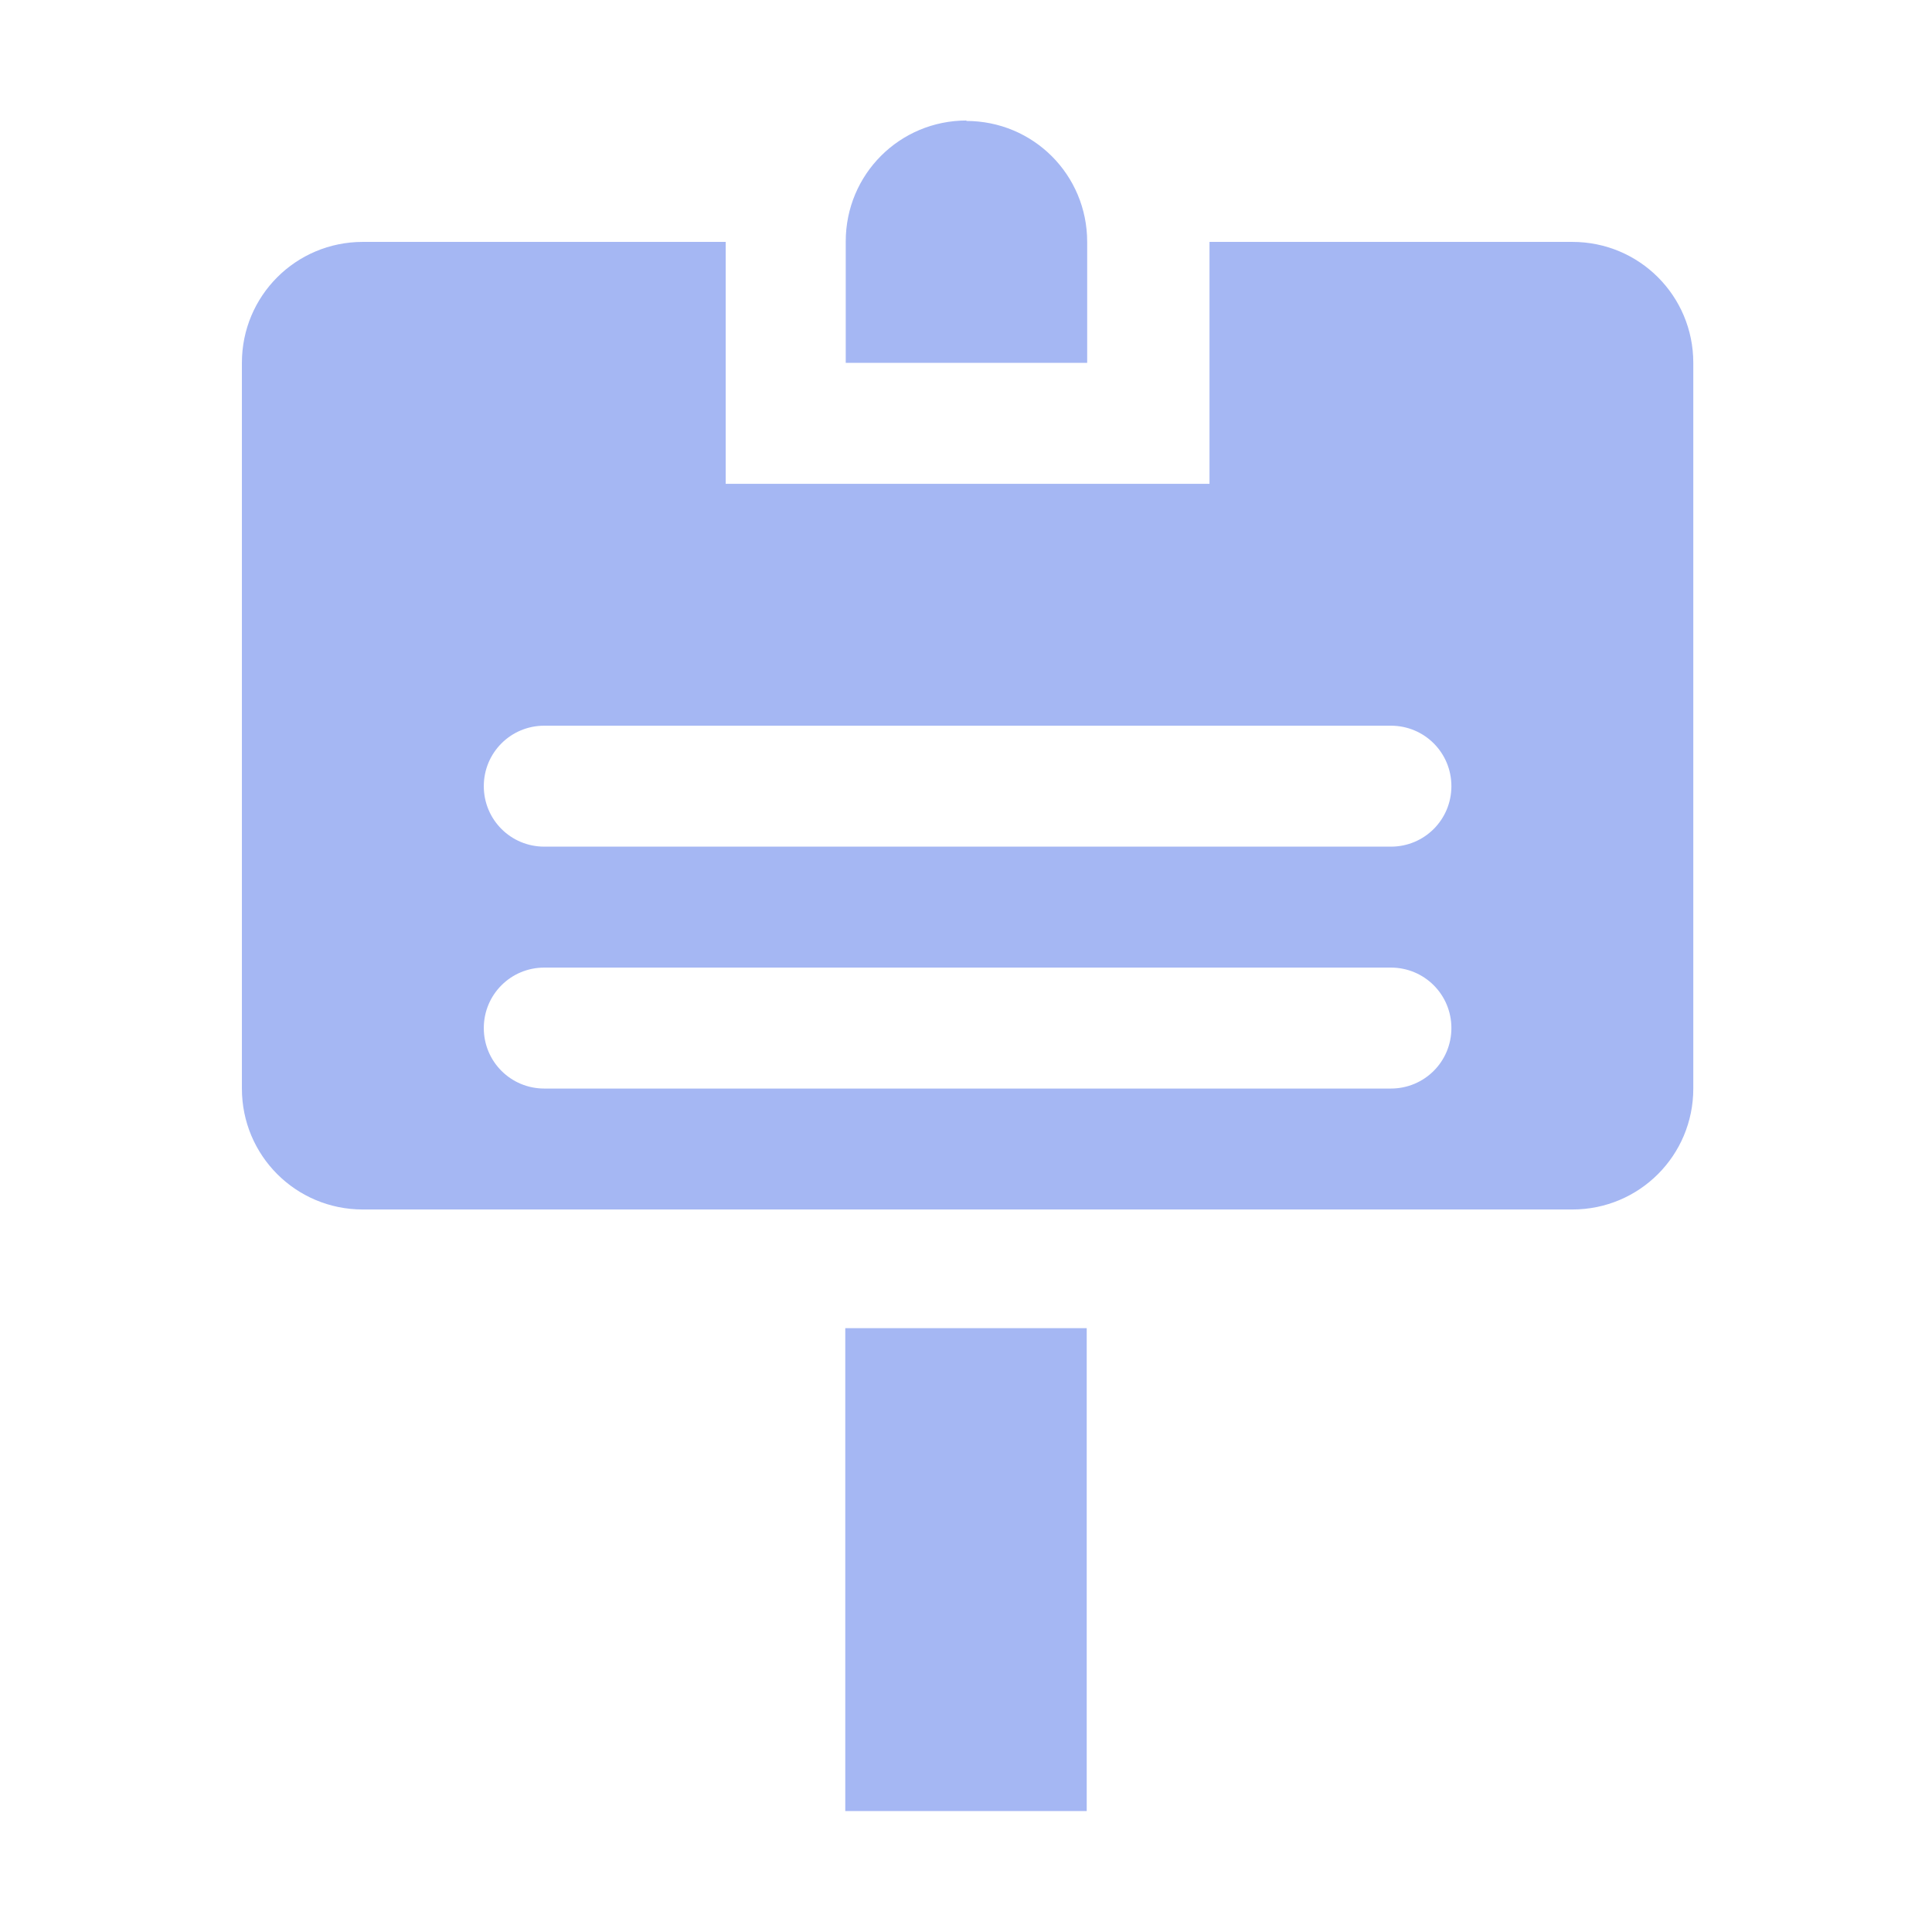 <?xml version="1.0" encoding="UTF-8" standalone="no"?>
<svg
   xmlns:dc="http://purl.org/dc/elements/1.1/"
   xmlns:cc="http://creativecommons.org/ns#"
   xmlns:rdf="http://www.w3.org/1999/02/22-rdf-syntax-ns#"
   xmlns:svg="http://www.w3.org/2000/svg"
   xmlns="http://www.w3.org/2000/svg"
   xmlns:sodipodi="http://sodipodi.sourceforge.net/DTD/sodipodi-0.dtd"
   xmlns:inkscape="http://www.inkscape.org/namespaces/inkscape"
   width="16"
   height="16"
   viewBox="0 0 4.233 4.233"
   version="1.1"
   id="svg8"
   inkscape:version="1.0.2-2 (e86c870879, 2021-01-15)"
   sodipodi:docname="add_prop.svg">
  <defs
     id="defs2">
    <inkscape:path-effect
       hide_knots="false"
       only_selected="false"
       apply_with_radius="true"
       apply_no_radius="true"
       use_knot_distance="true"
       flexible="false"
       chamfer_steps="1"
       radius="0.25"
       mode="F"
       method="auto"
       unit="px"
       satellites_param="F,0,0,1,0,0,0,1 @ F,0,0,1,0,0.25,0,1 @ F,0,0,1,0,0.25,0,1 @ F,0,0,1,0,0,0,1"
       lpeversion="1"
       is_visible="true"
       id="path-effect869"
       effect="fillet_chamfer" />
  </defs>
  <sodipodi:namedview
     id="base"
     pagecolor="#00002f"
     bordercolor="#666666"
     borderopacity="1.0"
     inkscape:pageopacity="0"
     inkscape:pageshadow="2"
     inkscape:zoom="31.678384"
     inkscape:cx="5.7654561"
     inkscape:cy="9.5755019"
     inkscape:document-units="px"
     inkscape:current-layer="layer3"
     inkscape:document-rotation="0"
     showgrid="true"
     units="px"
     inkscape:window-width="1440"
     inkscape:window-height="837"
     inkscape:window-x="-8"
     inkscape:window-y="-8"
     inkscape:window-maximized="1">
    <inkscape:grid
       type="xygrid"
       id="grid842" />
  </sodipodi:namedview>
  <g
     inkscape:label="Layer 1"
     id="layer3"
     inkscape:groupmode="layer">
    <path
       id="rect834"
       style="fill:#a5b7f3;stroke-width:8;stroke-linecap:round;stop-color:#000000;fill-opacity:1"
       d="M 3 2 C 2.446 2 2 2.446 2 3 L 2 9 C 2 9.554 2.446 10 3 10 L 13 10 C 13.554 10 14 9.554 14 9 L 14 3 C 14 2.446 13.554 2 13 2 L 10 2 L 10 4 L 6 4 L 6 2 L 3 2 z M 4.5 6 L 11.5 6 C 11.777 6 12 6.223 12 6.5 C 12 6.777 11.777 7 11.5 7 L 4.5 7 C 4.223 7 4 6.777 4 6.5 C 4 6.223 4.223 6 4.5 6 z M 4.5 8 L 11.5 8 C 11.777 8 12 8.223 12 8.5 C 12 8.777 11.777 9 11.5 9 L 4.5 9 C 4.223 9 4 8.777 4 8.5 C 4 8.223 4.223 8 4.5 8 z "
       transform="scale(0.265)" />
    <rect
       style="fill:#a5b7f3;stroke-width:2.117;stroke-linecap:round;stop-color:#000000;fill-opacity:1"
       id="rect836"
       width="0.529"
       height="1.058"
       x="1.852"
       y="2.91"
       ry="7.5036617e-08"
       rx="7.5036617e-08" />
    <path
       id="rect849"
       style="fill:#a5b7f3;stroke-width:2.117;stroke-linecap:round;stop-color:#000000;fill-opacity:1"
       d="m 2.117,0.265 c 0.147,0 0.265,0.118 0.265,0.265 l -10e-8,0.265 -0.529,2e-8 V 0.529 c 0,-0.147 0.118,-0.265 0.265,-0.265 z"
       sodipodi:nodetypes="ssccss" />
  </g>
</svg>
